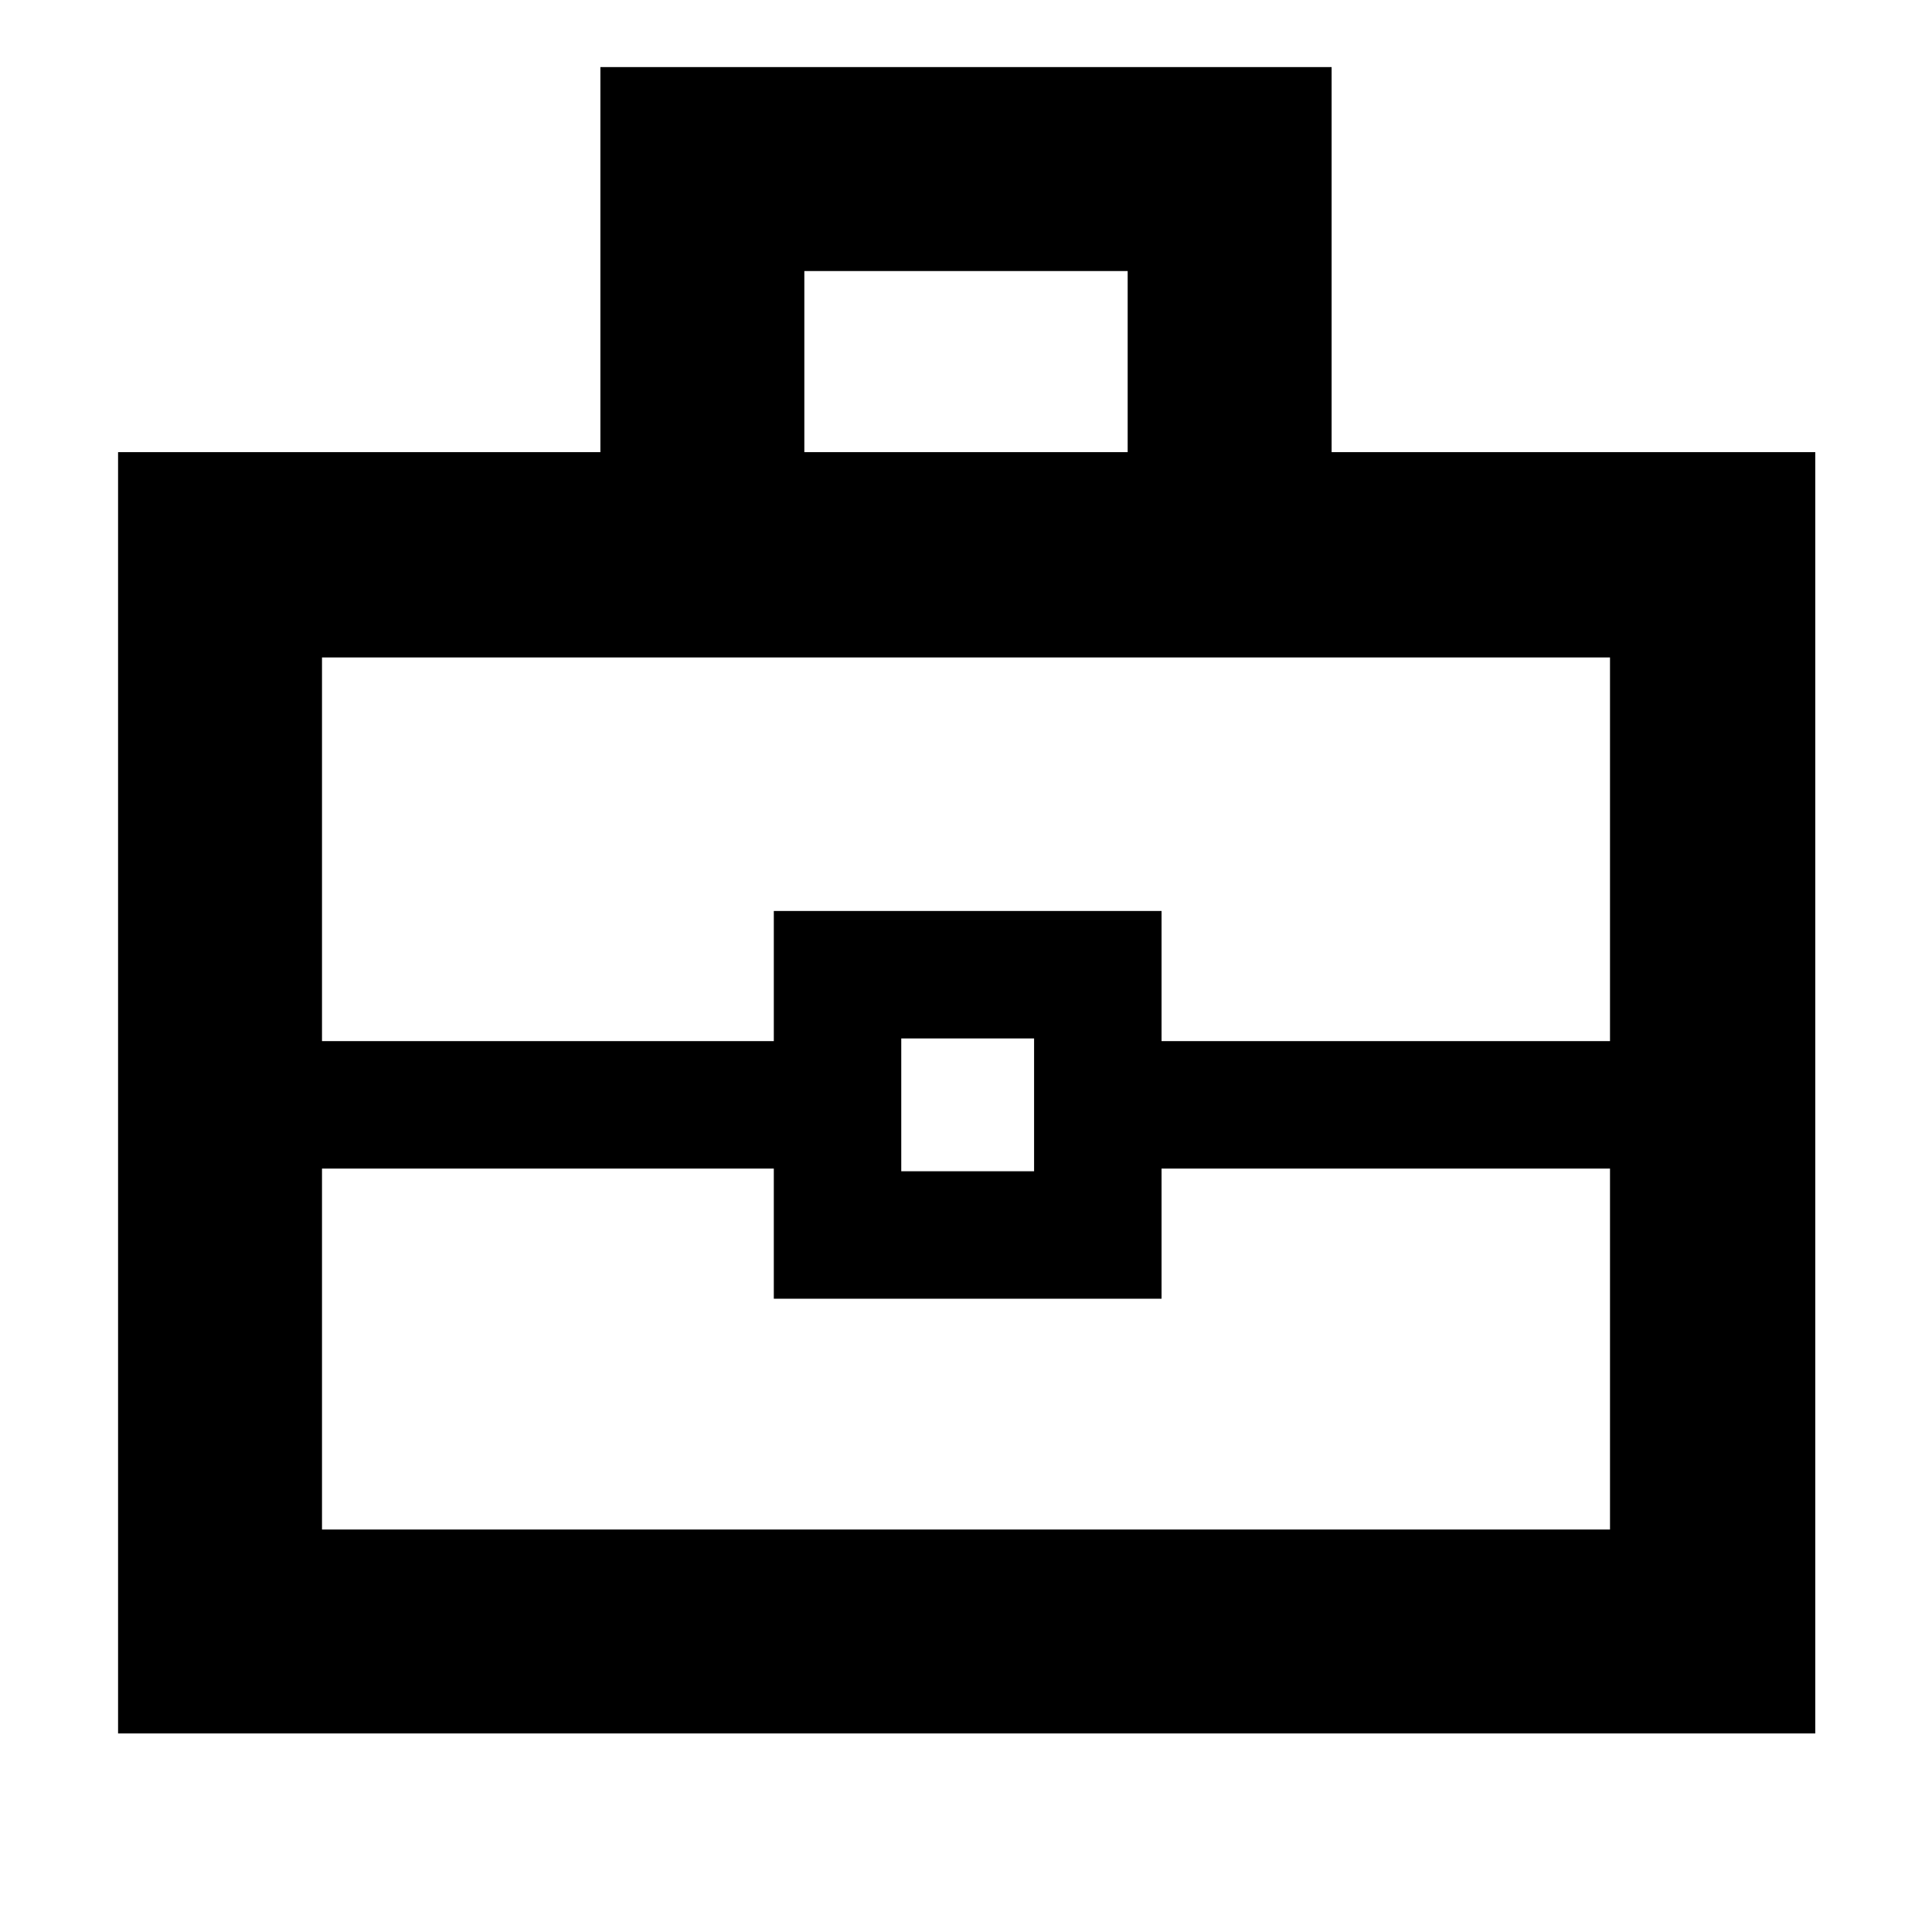 <svg xmlns="http://www.w3.org/2000/svg" height="40" viewBox="0 -960 960 960" width="40"><path d="M58.67-98.67v-636.66h239.66v-191.34h363.34v191.34H902v636.66H58.67Zm341-636.66h160.66v-90H399.67v90Zm400.33 356H577.17v64.66H384.5v-64.66H160V-200h640v-179.33ZM447.83-378h66v-66h-66v66ZM160-442.67h224.5v-64.66h192.67v64.66H800v-190.66H160v190.66Zm320 31.5Z"/></svg>